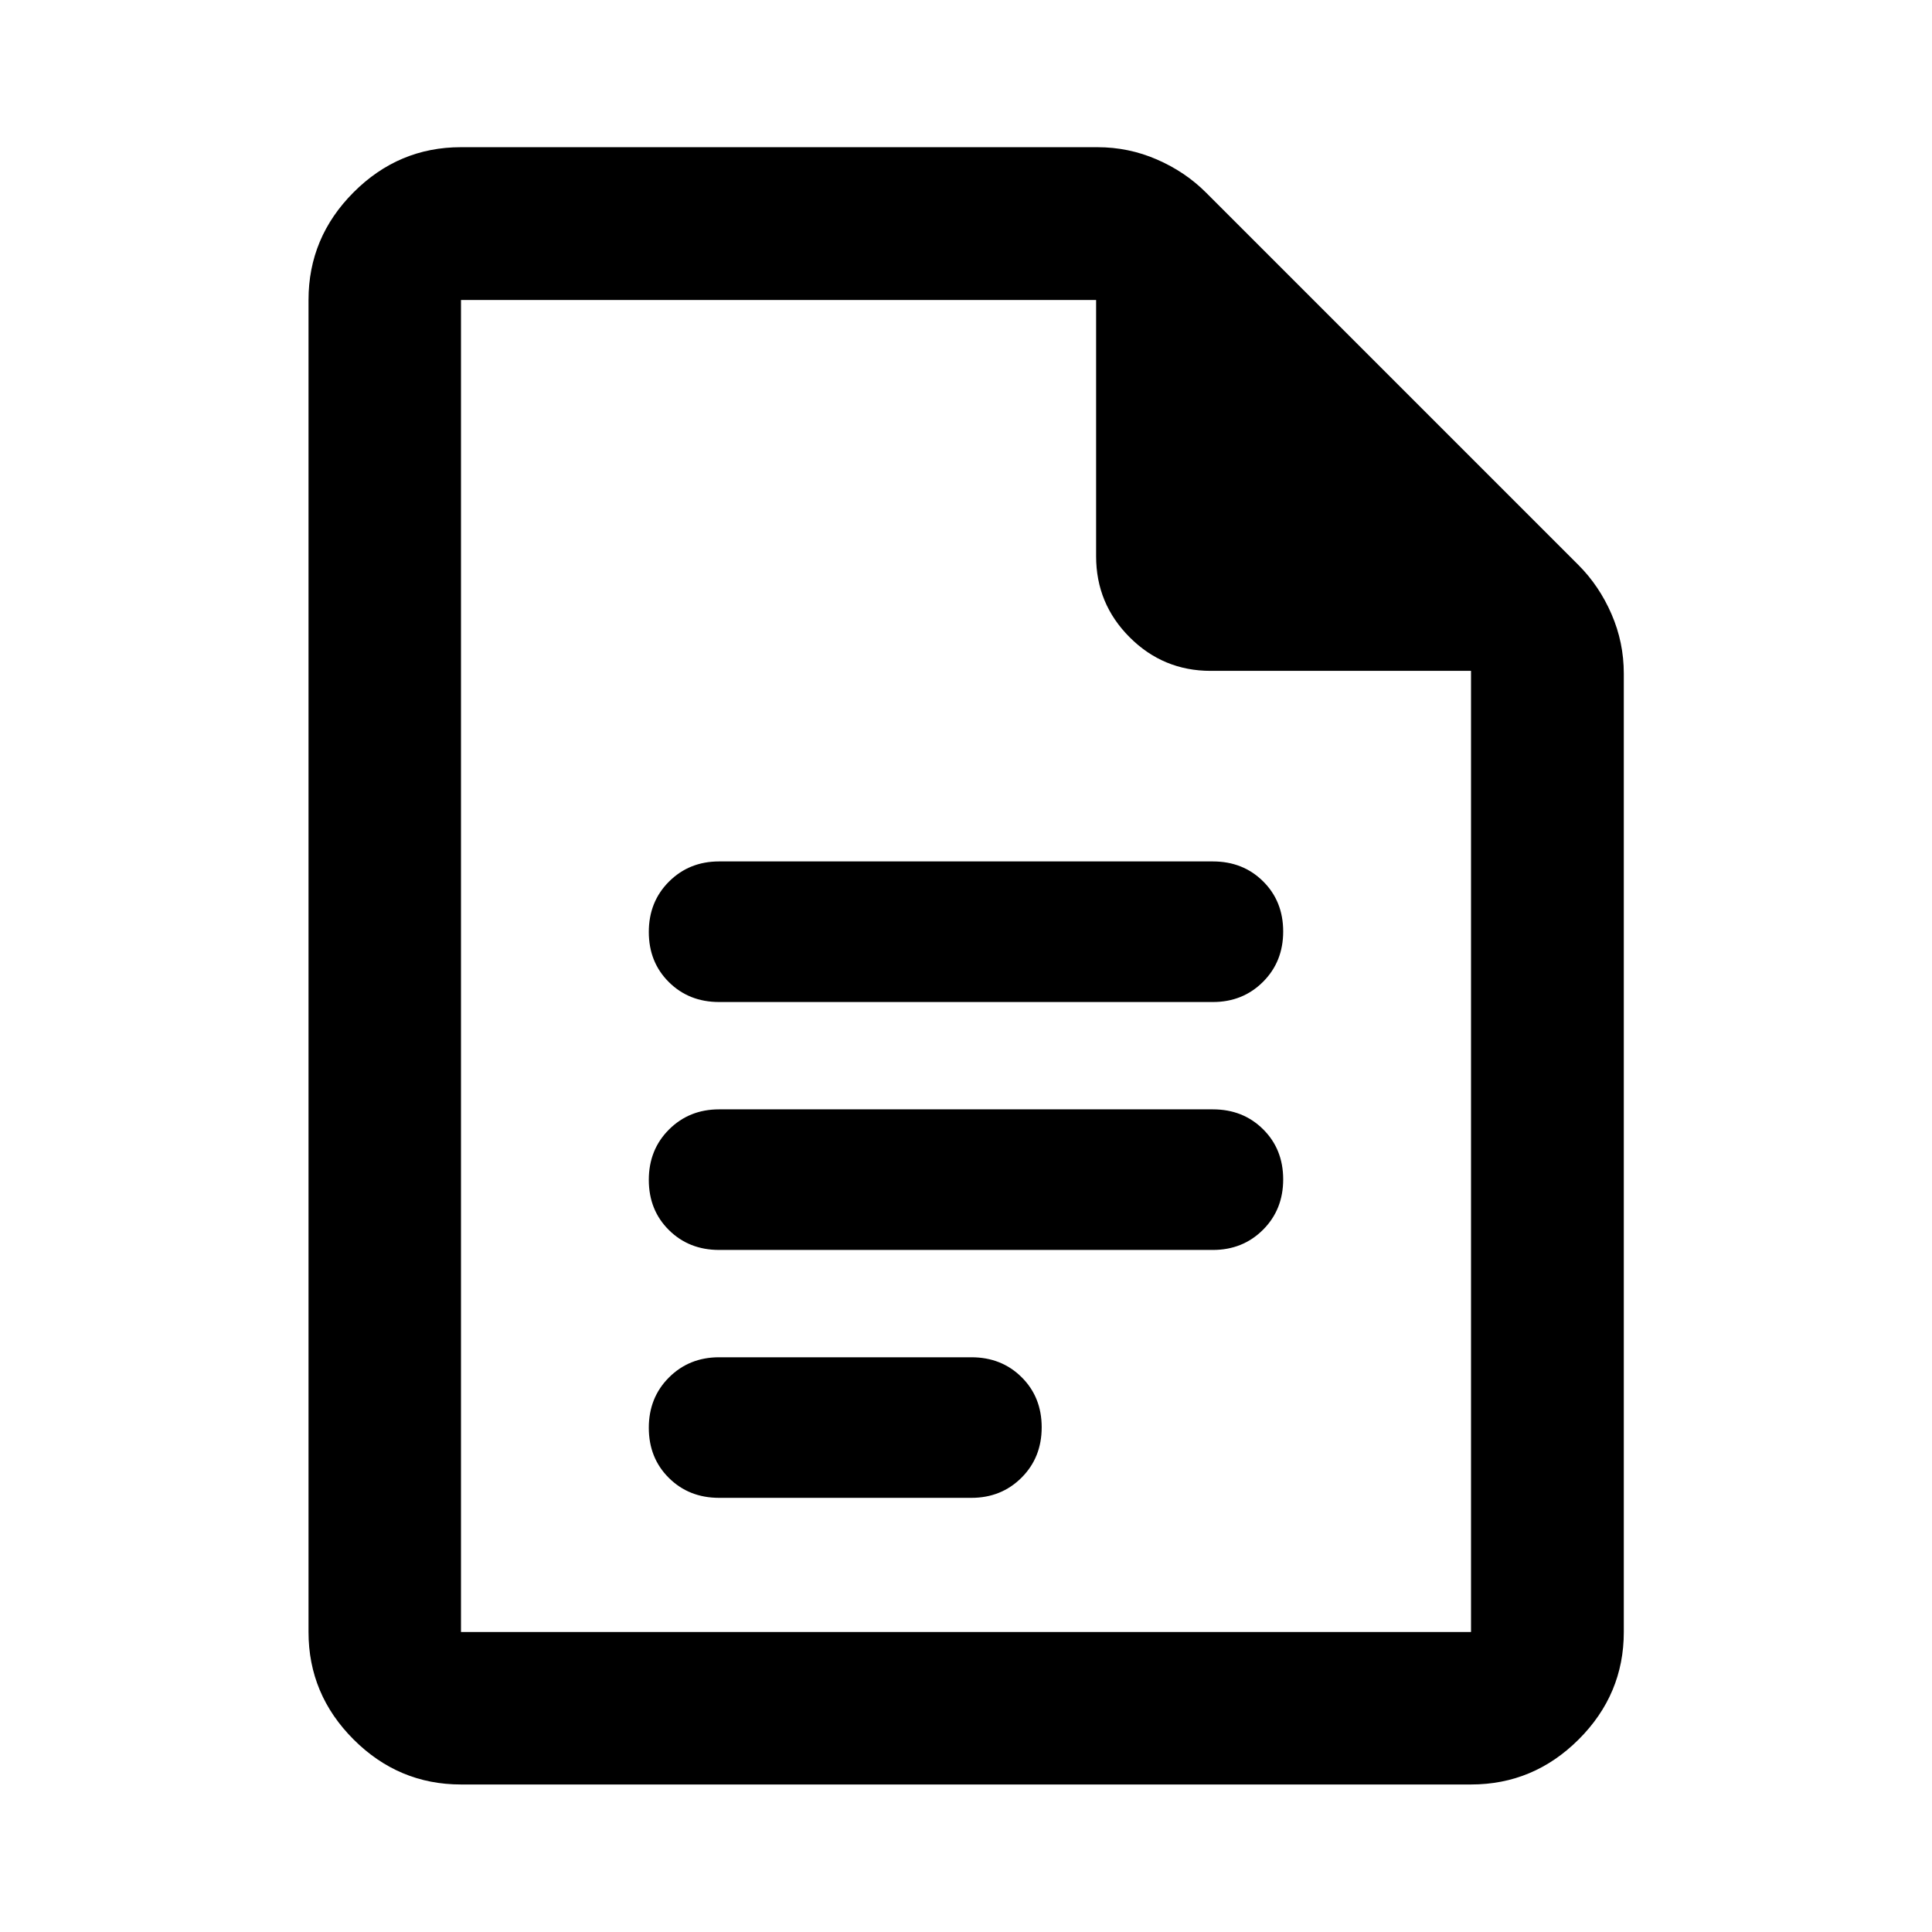 <svg xmlns="http://www.w3.org/2000/svg" height="40" viewBox="0 -960 960 960" width="40"><path d="M357.32-462.1h245.36q14.85 0 24.89-10.01 10.04-10.01 10.04-25.04t-9.98-24.92q-9.97-9.89-24.95-9.89H357.32q-14.85 0-24.89 10.01-10.04 10.01-10.04 25.04t9.98 24.92q9.97 9.89 24.95 9.89Zm0 123.19h245.36q14.85 0 24.89-10.01 10.04-10.01 10.04-25.04t-9.98-24.92q-9.97-9.89-24.95-9.89H357.32q-14.85 0-24.89 10.01-10.04 10.01-10.04 25.04t9.98 24.92q9.97 9.89 24.95 9.89Zm0 123.18h125.36q14.85 0 24.89-10 10.04-10.01 10.04-25.04t-9.98-24.92q-9.97-9.89-24.95-9.89H357.32q-14.85 0-24.89 10.01-10.04 10.01-10.04 25.03 0 15.03 9.98 24.92 9.97 9.89 24.95 9.89ZM229.06-73.3q-31 0-53.38-22.38-22.38-22.38-22.38-53.38v-661.88q0-31.06 22.38-53.49 22.38-22.43 53.38-22.43H545.3q15.5 0 29.54 6.1 14.05 6.09 24.41 16.44l185.07 185.07q10.35 10.36 16.44 24.41 6.1 14.04 6.1 29.54v476.24q0 31-22.43 53.38Q762-73.3 730.94-73.3H229.06Zm501.88-553.35H601.59q-23.59 0-40.26-16.68-16.68-16.67-16.68-40.26v-127.35H229.06v661.88h501.88v-477.59ZM229.06-810.94v184.29-184.29 661.88-661.88Z"/></svg>